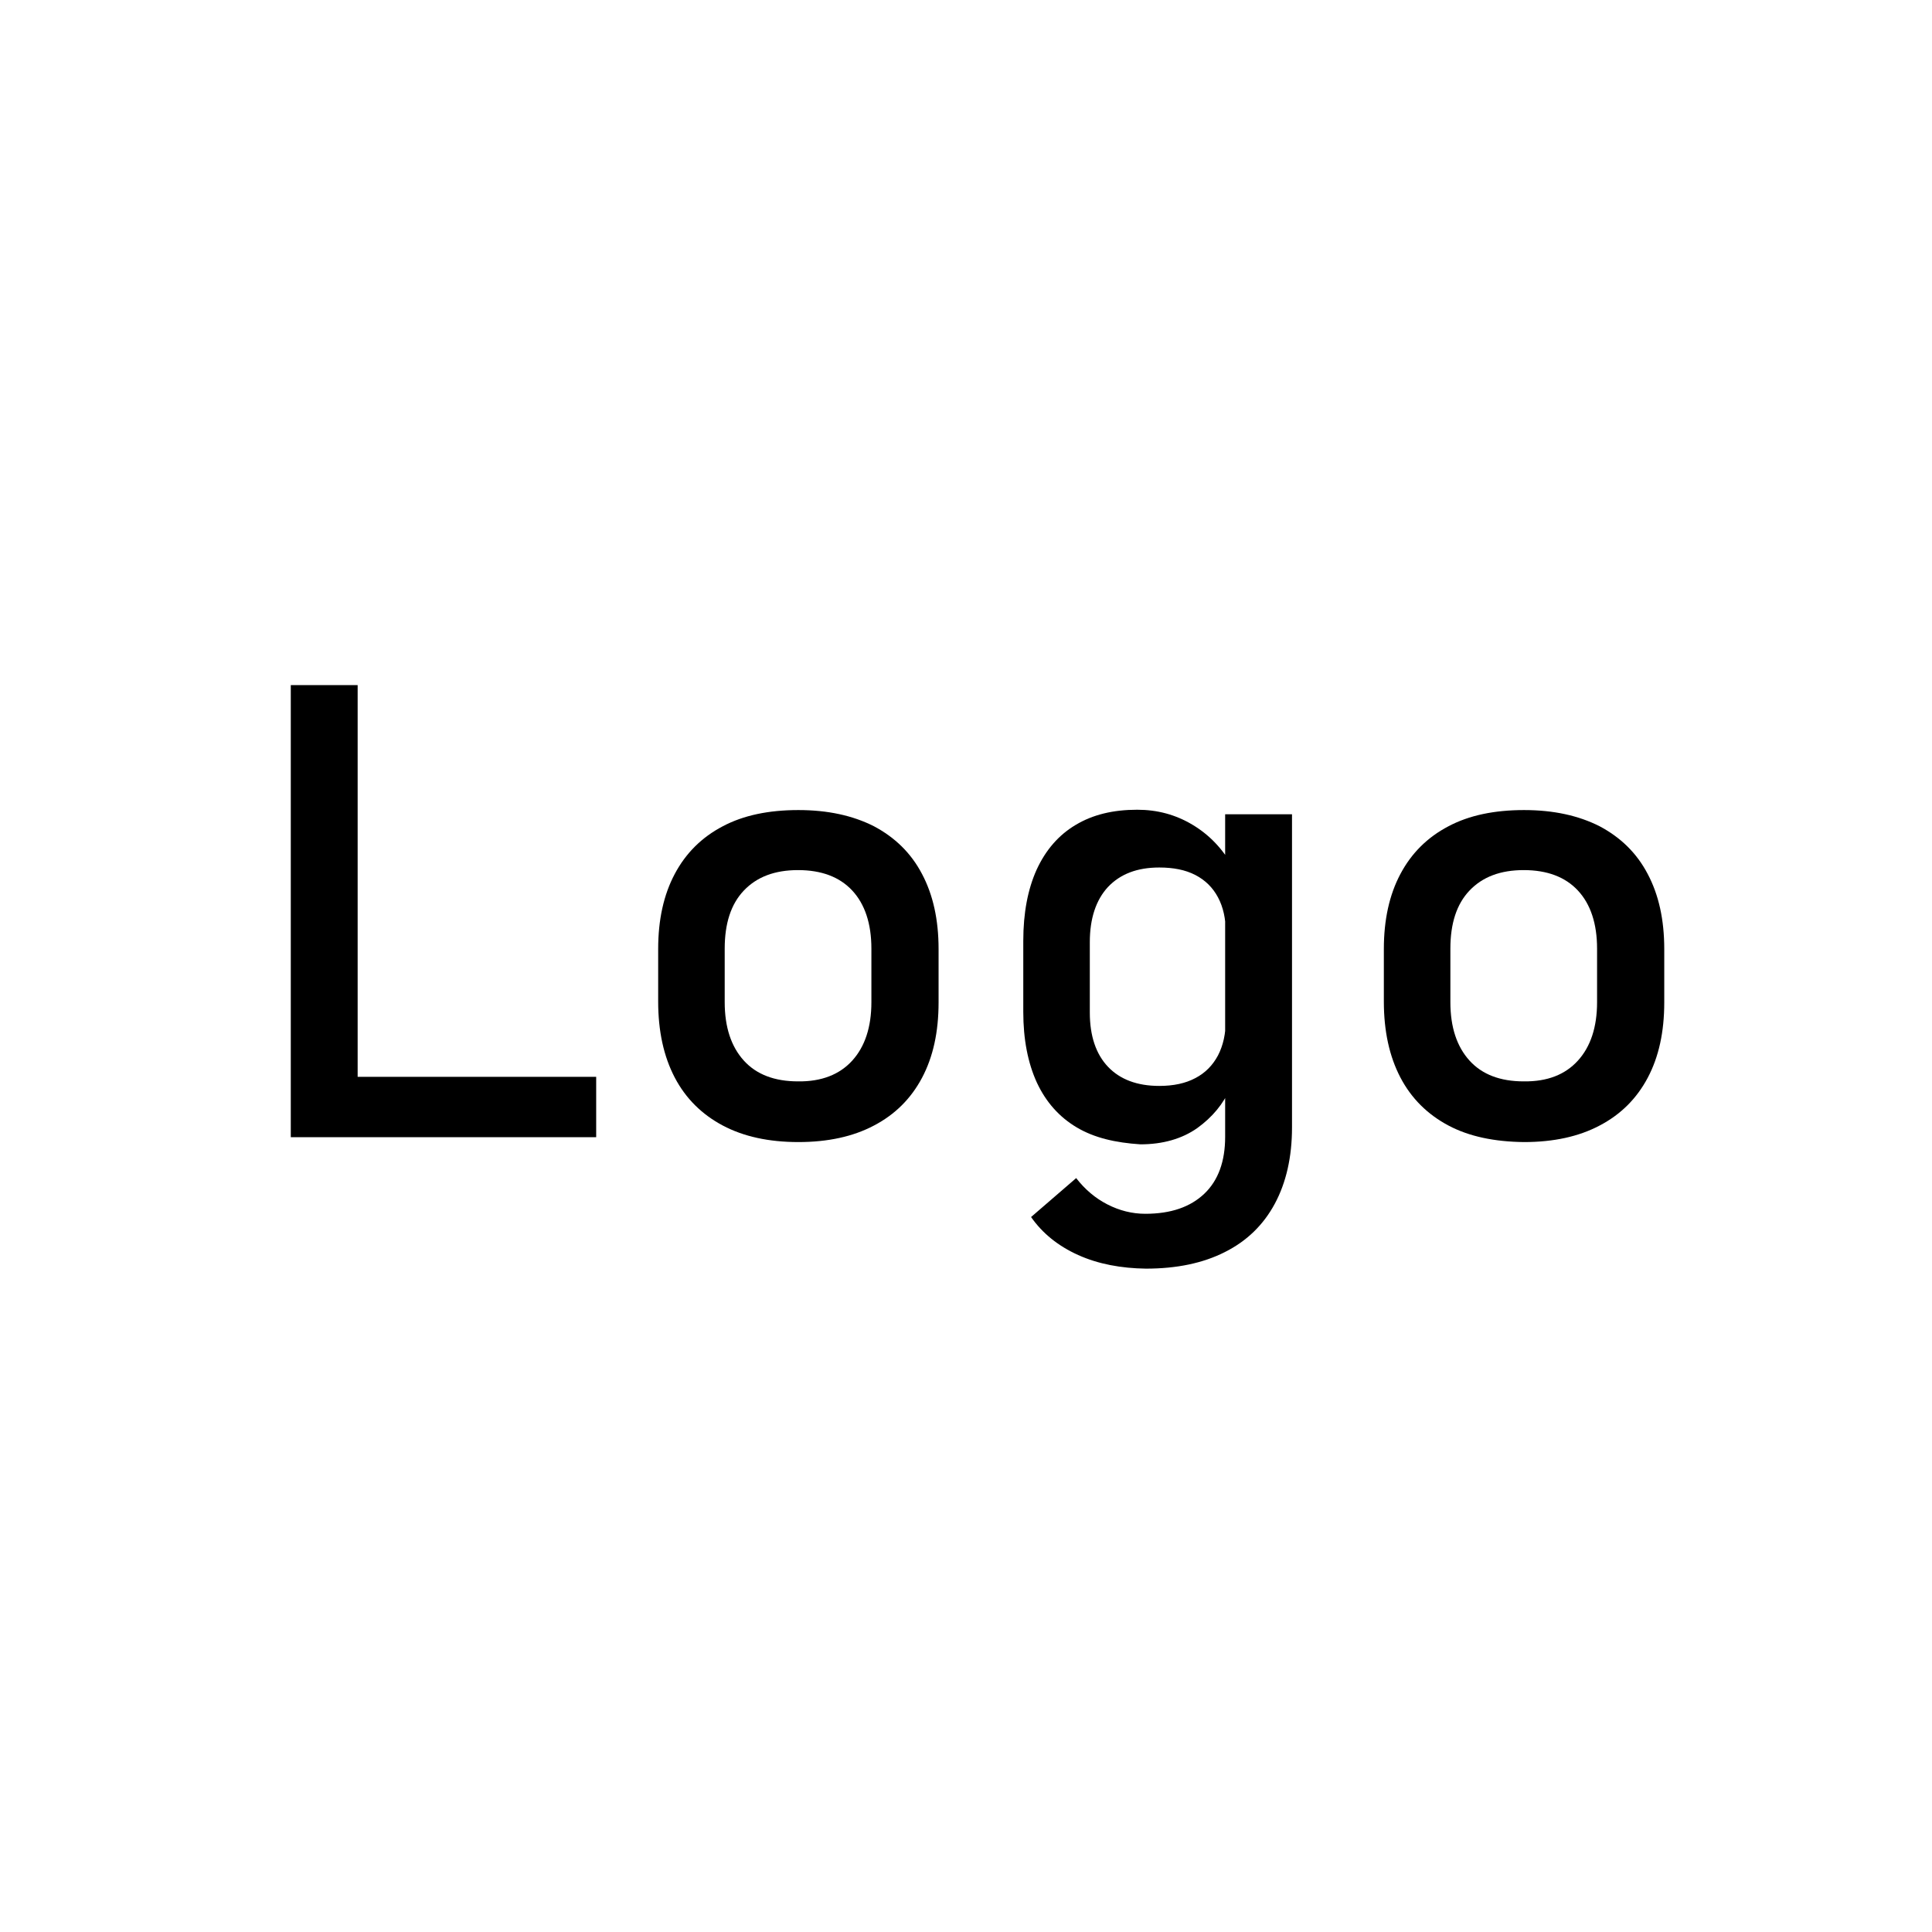<?xml version="1.0" encoding="utf-8"?>
<!-- Generator: Adobe Illustrator 28.1.0, SVG Export Plug-In . SVG Version: 6.00 Build 0)  -->
<svg version="1.1" id="Layer_1" xmlns="http://www.w3.org/2000/svg" xmlns:xlink="http://www.w3.org/1999/xlink" x="0px" y="0px"
	 viewBox="0 0 595.3 595.3" style="enable-background:new 0 0 595.3 595.3;" xml:space="preserve">
<style type="text/css">
	.st0{enable-background:new    ;}
</style>
<g>
	<g class="st0">
		<path d="M89.6,211.1h20.6v139.3H89.6V211.1z M99.9,331.8h83.8v18.6H99.9V331.8z"/>
		<path d="M222.7,346.8c-6.4-3.4-11.4-8.3-14.8-14.8c-3.4-6.5-5.1-14.3-5.1-23.4v-16.2c0-9,1.7-16.7,5.1-23.1
			c3.4-6.4,8.3-11.3,14.8-14.7c6.4-3.4,14.2-5,23.3-5s16.8,1.7,23.3,5c6.4,3.4,11.4,8.2,14.8,14.7c3.4,6.4,5.1,14.1,5.1,23.1v16.5
			c0,9.1-1.7,16.8-5.1,23.2c-3.4,6.4-8.3,11.3-14.8,14.7c-6.4,3.4-14.2,5.1-23.3,5.1S229.1,350.2,222.7,346.8z M262.6,326.8
			c3.9-4.3,5.9-10.3,5.9-18v-16.5c0-7.7-2-13.7-5.9-17.9c-3.9-4.2-9.5-6.3-16.7-6.3c-7.2,0-12.7,2.1-16.7,6.3s-5.9,10.2-5.9,17.9
			v16.5c0,7.7,2,13.7,5.9,18c3.9,4.3,9.5,6.4,16.7,6.4C253.1,333.3,258.7,331.1,262.6,326.8z"/>
		<path d="M331.8,347.4c-5.4-3.2-9.5-7.8-12.3-13.8c-2.8-6.1-4.2-13.4-4.2-21.8v-21.9c0-8.6,1.4-15.9,4.1-21.9
			c2.8-6.1,6.8-10.7,12-13.8c5.3-3.2,11.6-4.7,19-4.7c6.2,0,11.8,1.5,17,4.6s9.3,7.4,12.4,12.9l-2.1,20.3c0-4.2-0.8-7.8-2.4-10.8
			c-1.6-3-3.9-5.3-7-6.9c-3.1-1.6-6.8-2.3-11.1-2.3c-6.8,0-12,2-15.8,6c-3.7,4-5.6,9.7-5.6,17v21.7c0,7.2,1.9,12.8,5.6,16.7
			c3.7,3.9,9,5.9,15.8,5.9c4.4,0,8.1-0.8,11.1-2.4c3.1-1.6,5.4-4,7-7c1.6-3.1,2.4-6.7,2.4-11l1.4,21c-2.1,4.9-5.5,9-10.2,12.4
			c-4.7,3.3-10.6,5-17.5,5C343.7,352.1,337.2,350.6,331.8,347.4z M332.2,386.7c-6.2-2.8-11-6.7-14.5-11.7l13.9-12
			c2.7,3.5,5.9,6.2,9.6,8.1c3.7,1.9,7.6,2.9,11.7,2.9c7.9,0,13.9-2.1,18.2-6.2c4.3-4.1,6.4-10,6.4-17.5v-99.4h20.6v96.5
			c0,9.1-1.8,17-5.3,23.5c-3.5,6.5-8.6,11.5-15.4,14.9c-6.7,3.4-14.8,5.1-24.3,5.1C345.5,390.8,338.4,389.5,332.2,386.7z"/>
		<path d="M446.3,346.8c-6.4-3.4-11.4-8.3-14.8-14.8c-3.4-6.5-5.1-14.3-5.1-23.4v-16.2c0-9,1.7-16.7,5.1-23.1
			c3.4-6.4,8.3-11.3,14.8-14.7c6.4-3.4,14.2-5,23.3-5c9.1,0,16.8,1.7,23.3,5c6.4,3.4,11.4,8.2,14.8,14.7c3.4,6.4,5.1,14.1,5.1,23.1
			v16.5c0,9.1-1.7,16.8-5.1,23.2c-3.4,6.4-8.3,11.3-14.8,14.7c-6.4,3.4-14.2,5.1-23.3,5.1C460.5,351.8,452.7,350.2,446.3,346.8z
			 M486.2,326.8c3.9-4.3,5.9-10.3,5.9-18v-16.5c0-7.7-2-13.7-5.9-17.9s-9.5-6.3-16.7-6.3c-7.2,0-12.7,2.1-16.7,6.3
			s-5.9,10.2-5.9,17.9v16.5c0,7.7,2,13.7,5.9,18c3.9,4.3,9.5,6.4,16.7,6.4C476.8,333.3,482.3,331.1,486.2,326.8z"/>
	</g>
</g>
</svg>
